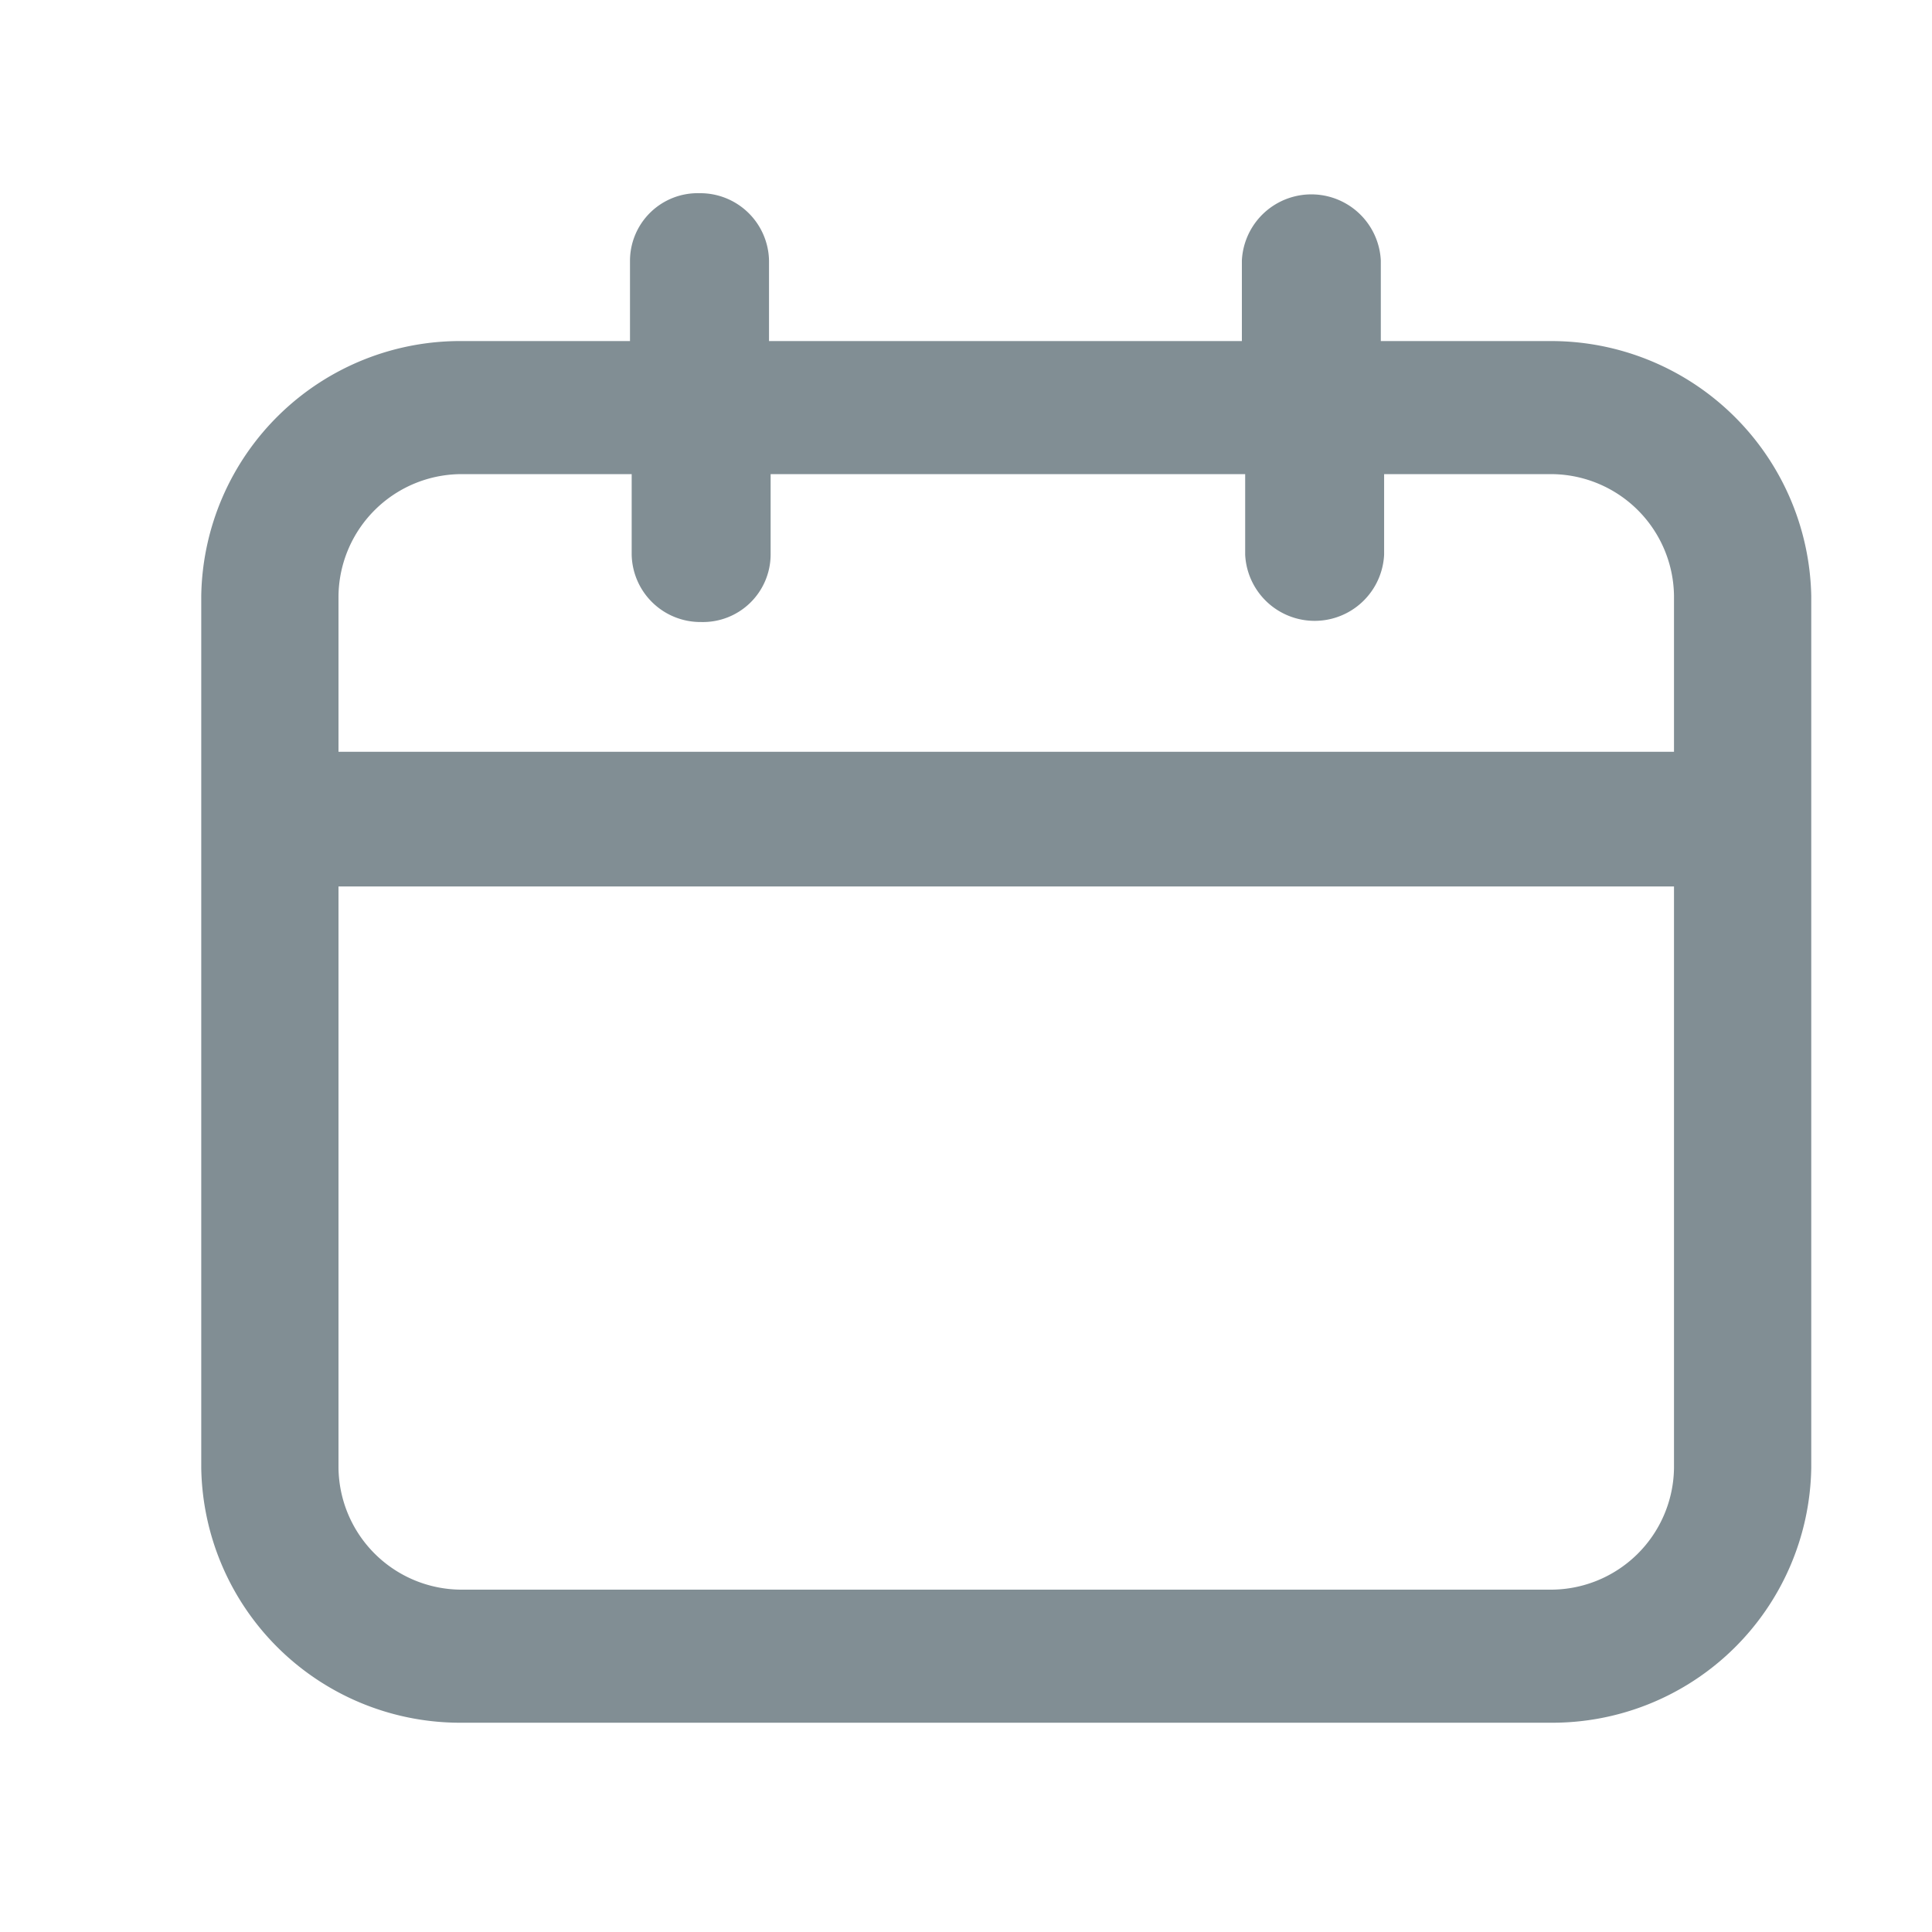 <svg xmlns="http://www.w3.org/2000/svg" width="24" height="24" viewBox="0 0 24 24"><defs><style>.a{fill:none;}.b{fill:#818e94;}</style></defs><g transform="translate(-849 -144)"><rect class="a" width="24" height="24" transform="translate(849 144)"/><path class="b" d="M19.237,5.237H17.153v-1a.864.864,0,0,0-1.726,0v1H9.553v-1A.854.854,0,0,0,8.689,3.4a.841.841,0,0,0-.863.837v1H5.763A3.217,3.217,0,0,0,2.5,8.4V19.237A3.217,3.217,0,0,0,5.763,22.4H19.237A3.217,3.217,0,0,0,22.5,19.237V8.4A3.231,3.231,0,0,0,19.237,5.237ZM5.763,6.89H7.847v1a.854.854,0,0,0,.863.837.841.841,0,0,0,.863-.837v-1h5.895v1a.864.864,0,0,0,1.726,0v-1h2.042A1.531,1.531,0,0,1,20.795,8.4v1.939H4.205V8.4A1.531,1.531,0,0,1,5.763,6.89ZM19.237,20.747H5.763a1.531,1.531,0,0,1-1.558-1.51V12.012H20.795v7.224A1.531,1.531,0,0,1,19.237,20.747Z" transform="translate(849 143)"/></g></svg>